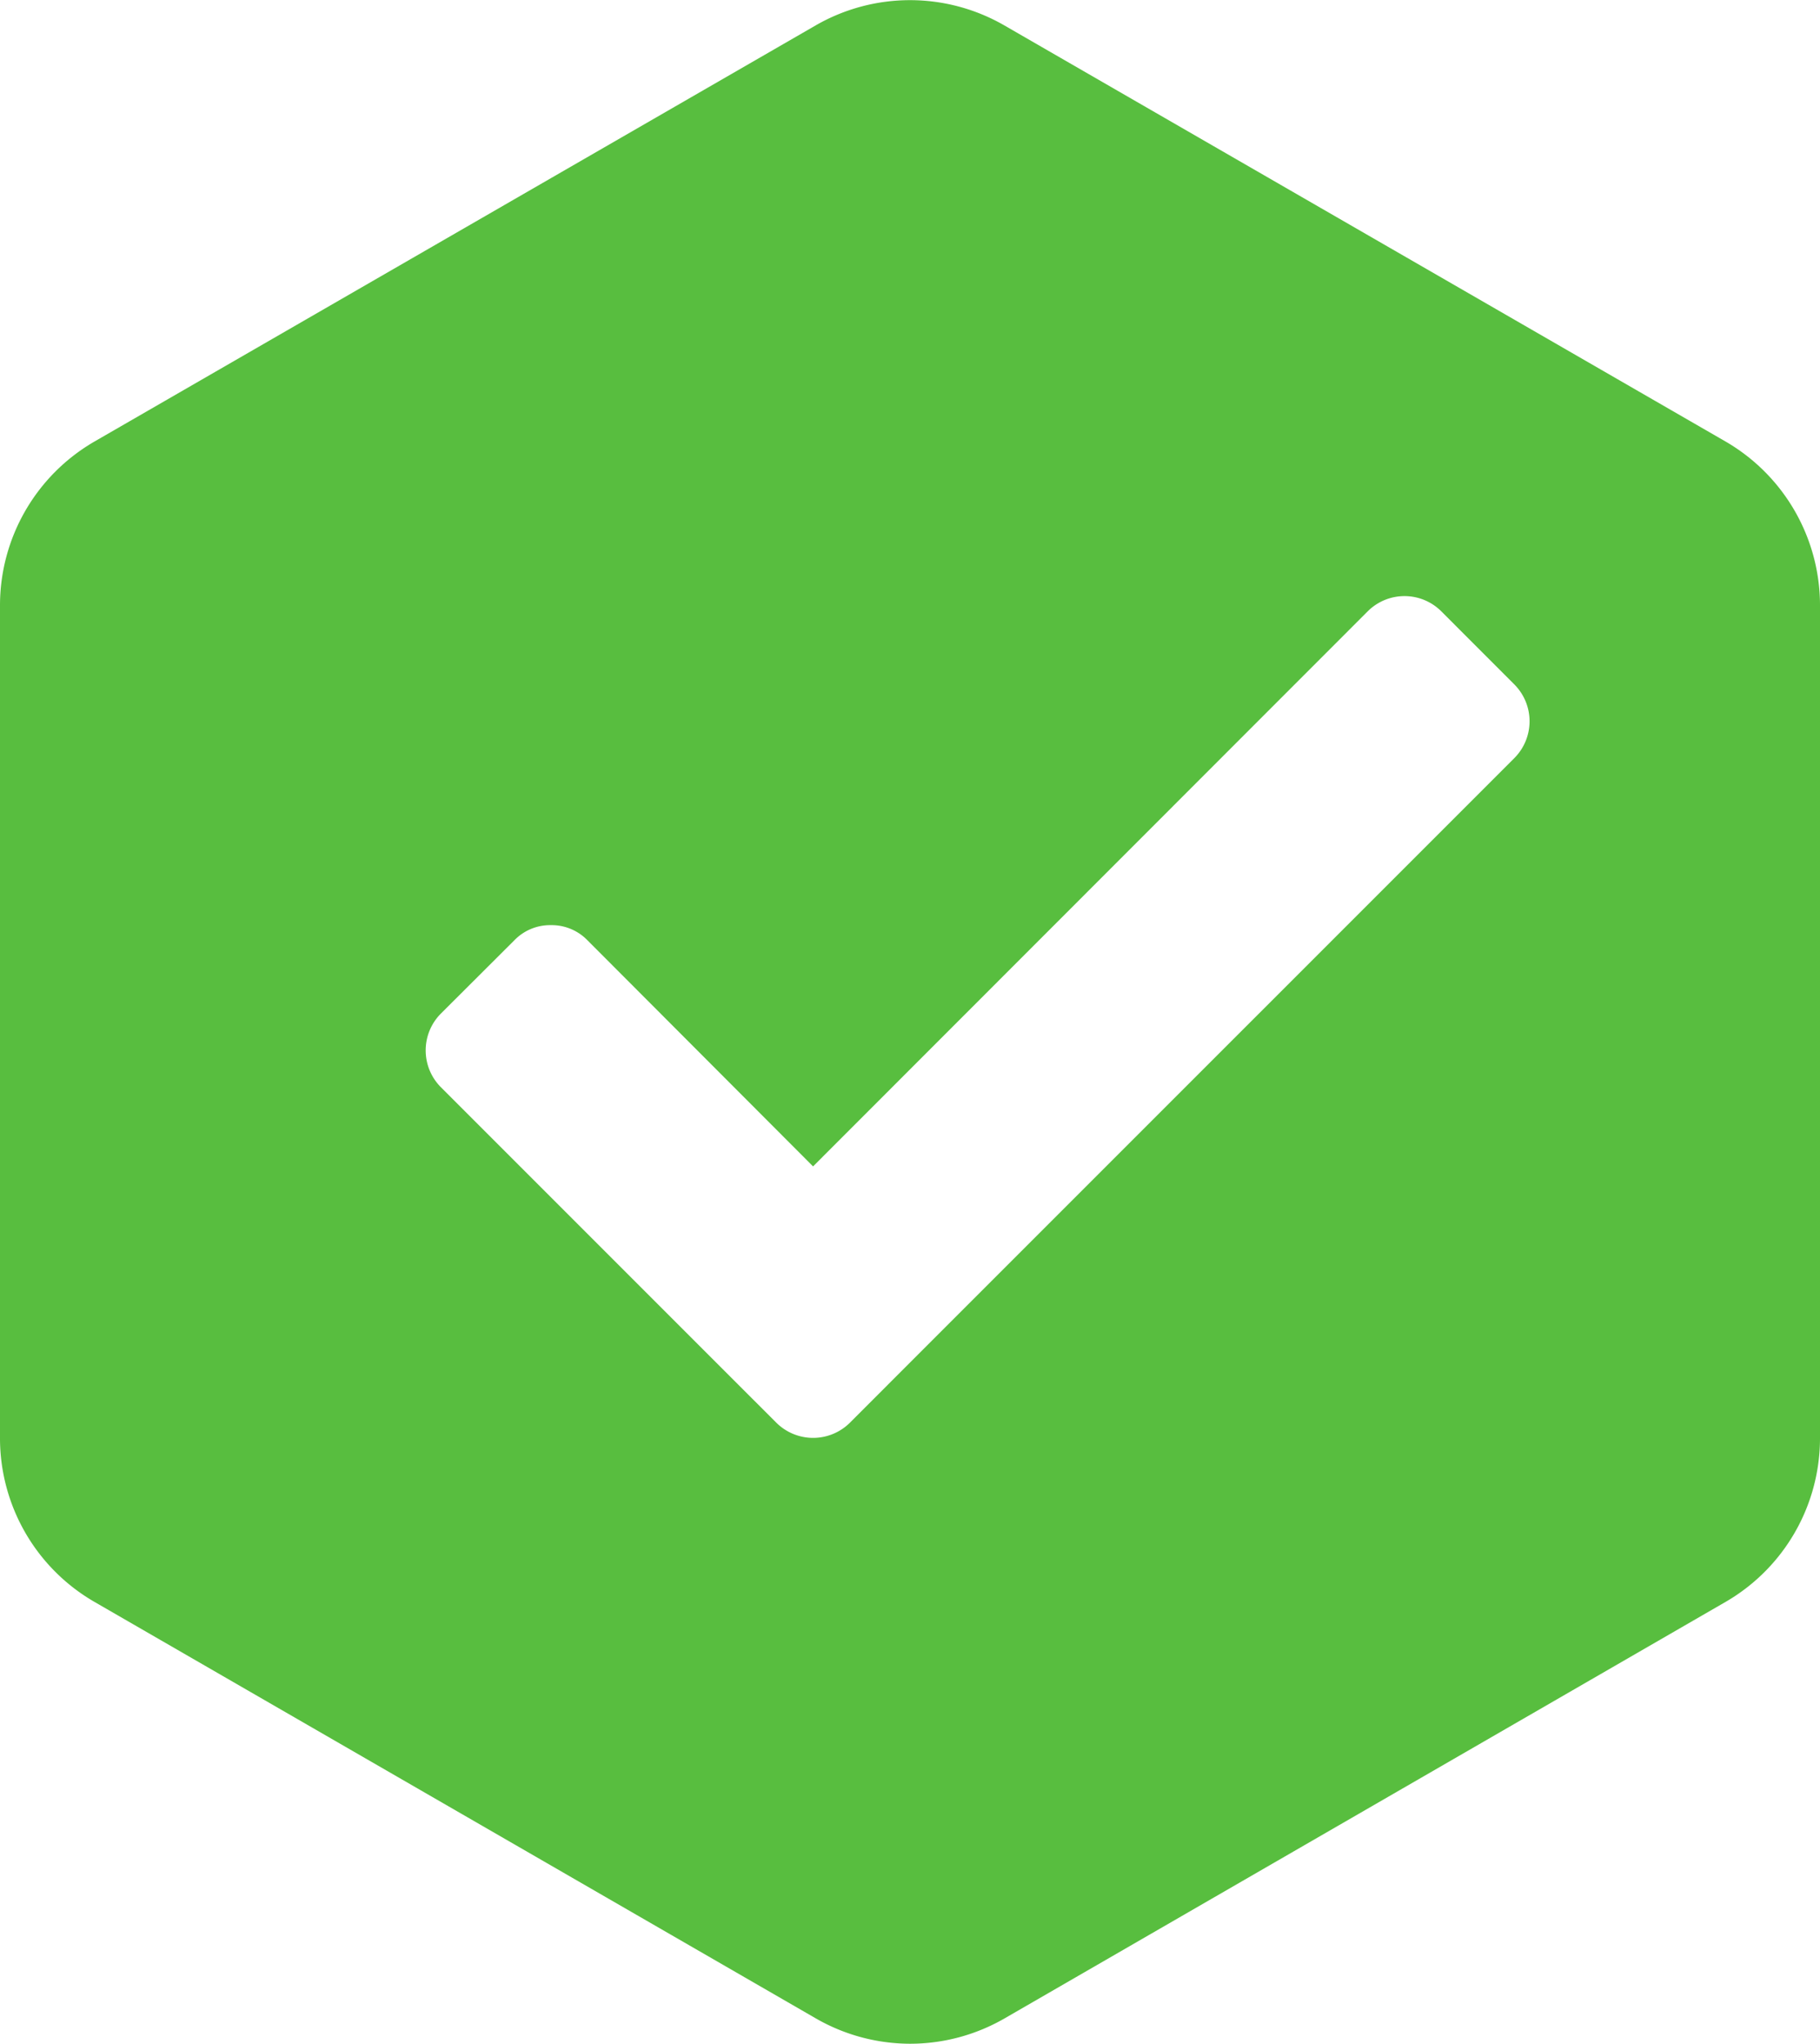 <svg xmlns="http://www.w3.org/2000/svg" width="35.864" height="40.263" viewBox="0 0 35.864 40.263">
  <path id="Subtraction_11" data-name="Subtraction 11" d="M17.933,40.263a3.732,3.732,0,0,1-1.858-.5L1.859,31.557A3.724,3.724,0,0,1,0,28.34V11.924A3.729,3.729,0,0,1,1.859,8.7L16.074.5a3.722,3.722,0,0,1,3.716,0L34.006,8.7a3.732,3.732,0,0,1,1.858,3.219V28.34a3.727,3.727,0,0,1-1.858,3.217l-14.216,8.21A3.727,3.727,0,0,1,17.933,40.263ZM10.854,18.226a.978.978,0,0,0-.72.3L8.686,19.97a1.028,1.028,0,0,0,0,1.447l5.167,5.167L15.3,28.03a1.028,1.028,0,0,0,1.446,0l1.446-1.447,11.651-11.65a1.028,1.028,0,0,0,0-1.447L28.4,12.042a1.026,1.026,0,0,0-1.447,0L16.022,22.979l-4.445-4.454A.983.983,0,0,0,10.854,18.226Z" fill="#58be3f"/>
</svg>
